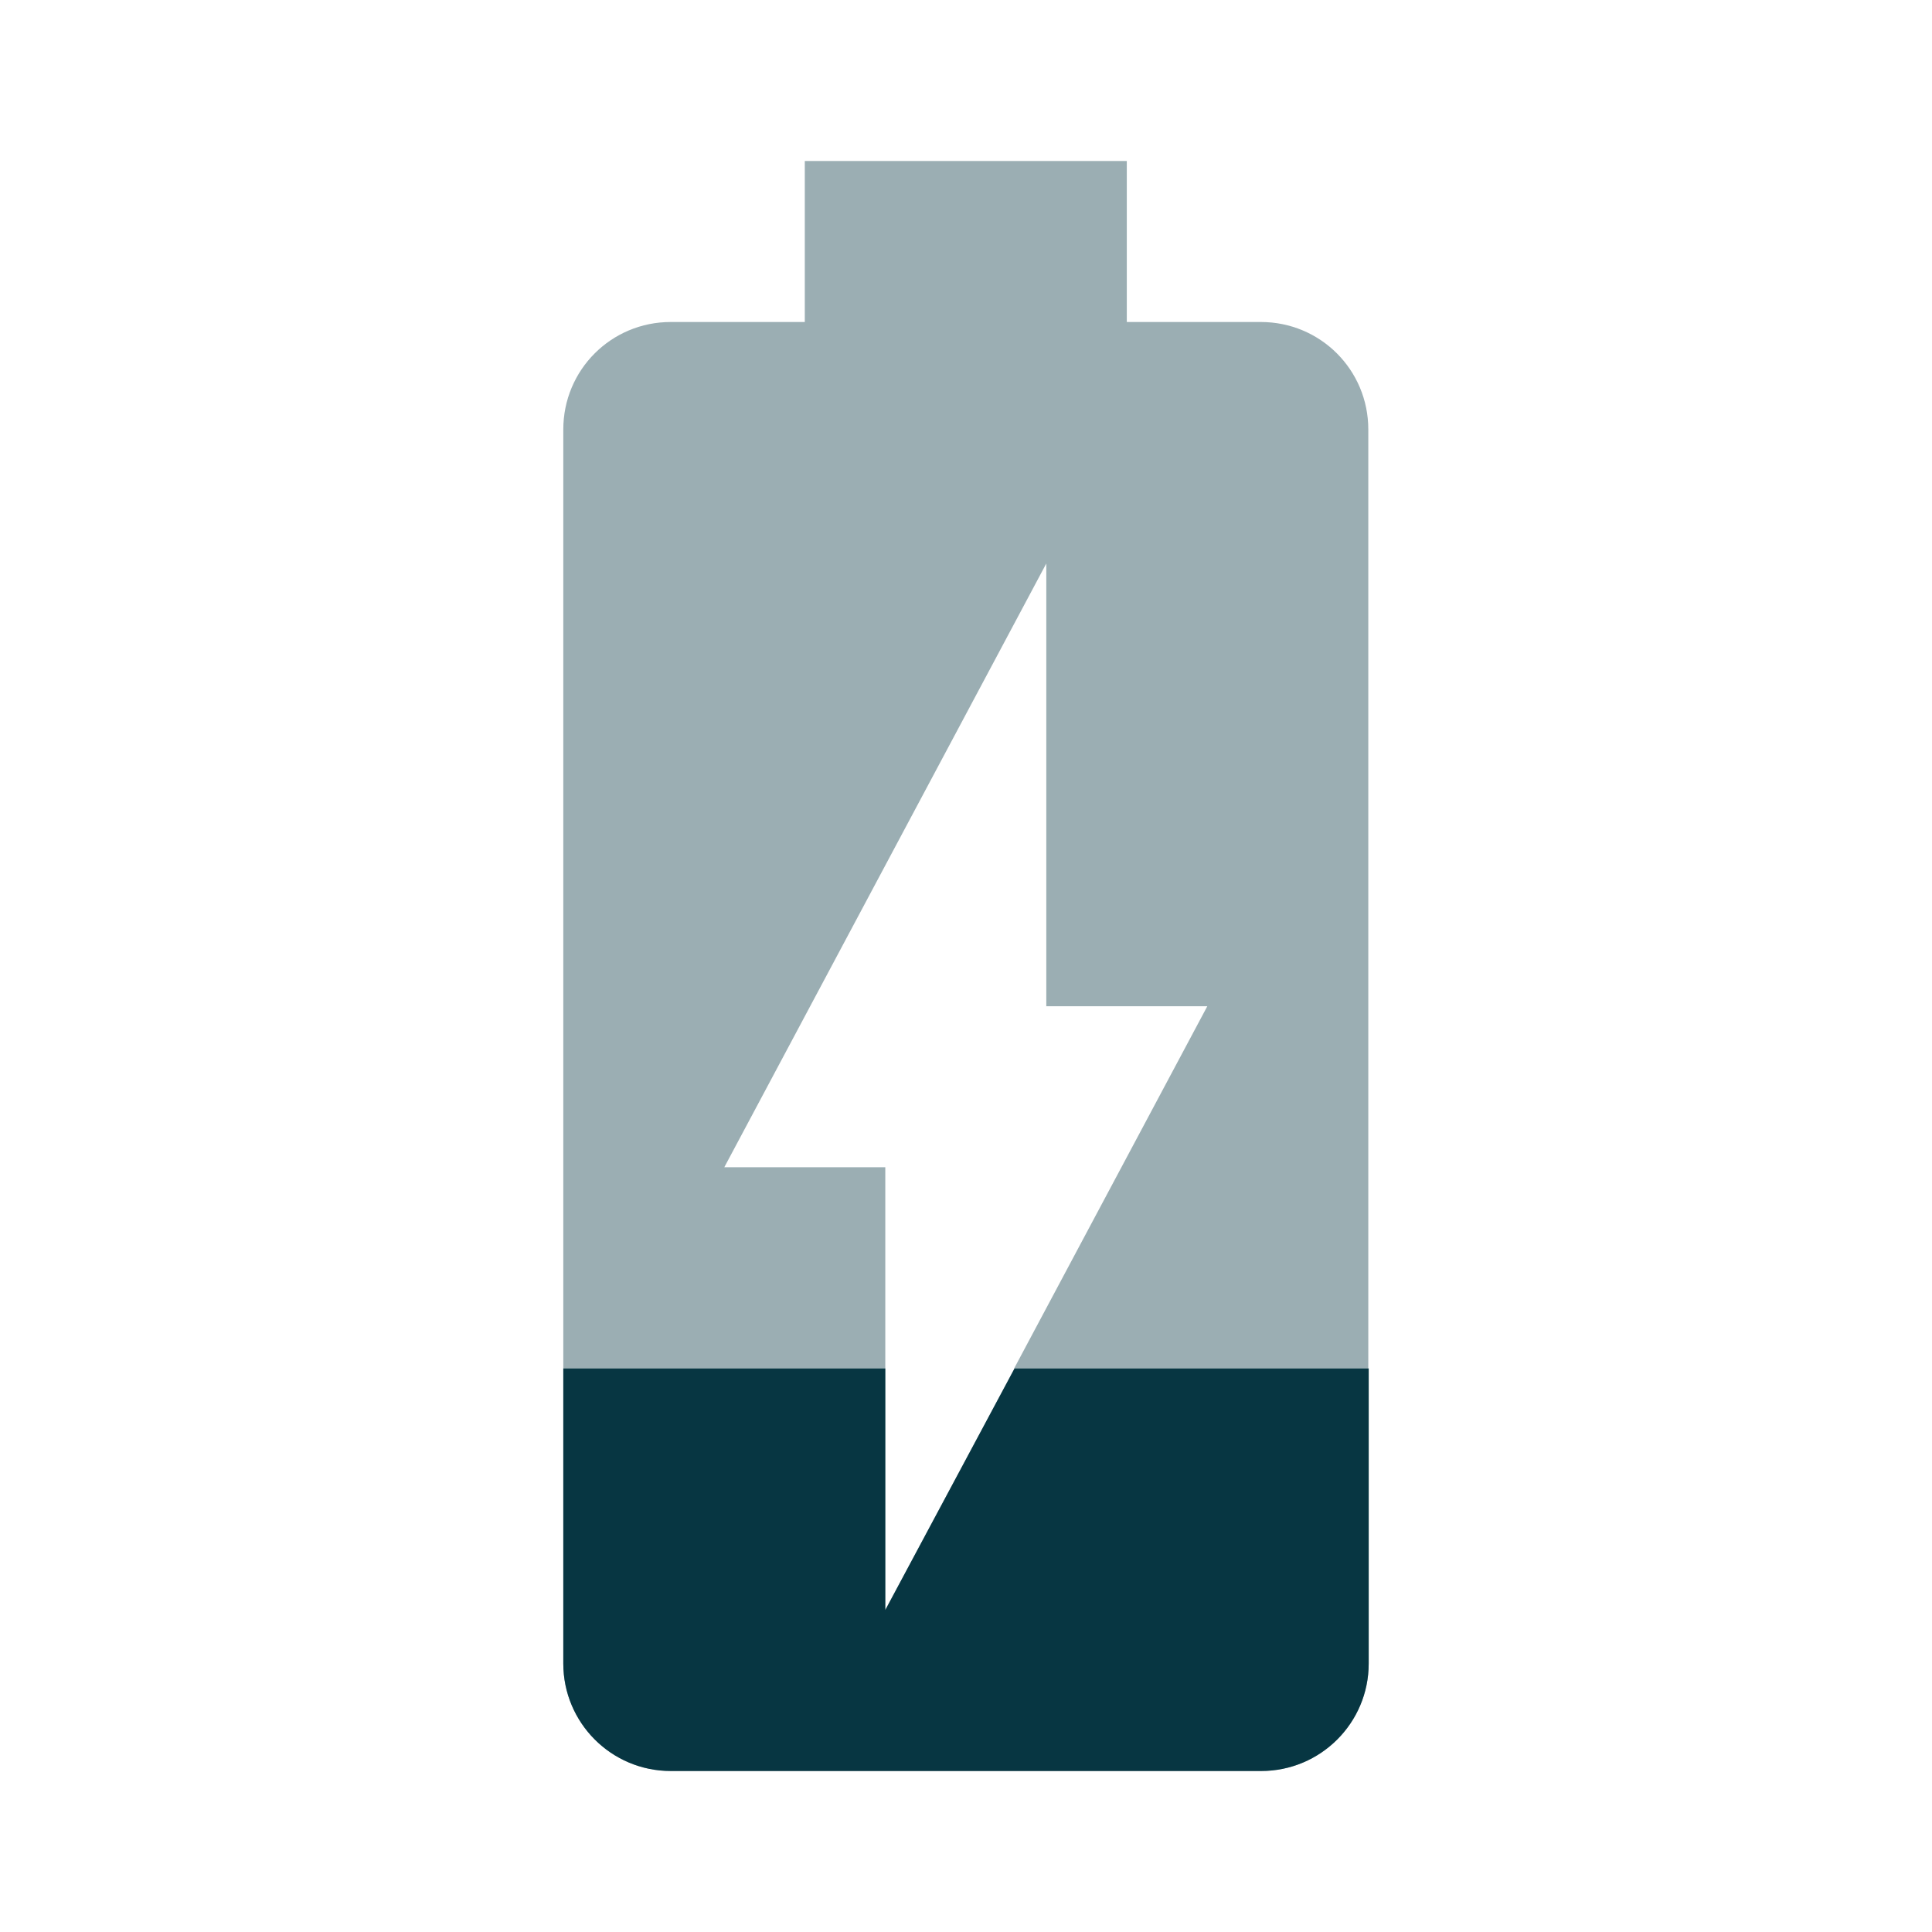 <?xml version="1.0" encoding="UTF-8" standalone="no"?>
<svg
   xmlns:dc="http://purl.org/dc/elements/1.1/"
   xmlns:cc="http://creativecommons.org/ns#"
   xmlns:rdf="http://www.w3.org/1999/02/22-rdf-syntax-ns#"
   xmlns:svg="http://www.w3.org/2000/svg"
   xmlns="http://www.w3.org/2000/svg"
   xmlns:sodipodi="http://sodipodi.sourceforge.net/DTD/sodipodi-0.dtd"
   xmlns:inkscape="http://www.inkscape.org/namespaces/inkscape"
   width="240"
   height="240"
   viewBox="0 0 240 240"
   version="1.1"
   id="svg6"
   sodipodi:docname="battery-charging-10.svg"
   inkscape:version="0.92.4 5da689c313, 2019-01-14">
  <defs
     id="defs10" />
  <sodipodi:namedview
     pagecolor="#ffffff"
     bordercolor="#666666"
     borderopacity="1"
     objecttolerance="10"
     gridtolerance="10"
     guidetolerance="10"
     inkscape:pageopacity="0"
     inkscape:pageshadow="2"
     inkscape:window-width="1321"
     inkscape:window-height="740"
     id="namedview8"
     showgrid="false"
     inkscape:pagecheckerboard="true"
     inkscape:zoom="1.2291667"
     inkscape:cx="104.49589"
     inkscape:cy="142.20093"
     inkscape:window-x="45"
     inkscape:window-y="28"
     inkscape:window-maximized="0"
     inkscape:current-layer="svg6" />
  <g
     id="g827"
     transform="matrix(5,0,0,5,-0.025,-960)">
    <g
       transform="translate(0,192)"
       id="g833">
      <path
         inkscape:connector-curvature="0"
         d="m 22,40 v -6 h -8 v 7.33 C 14,42.8 15.19,44 16.67,44 h 14.67 c 1.47,0 2.67,-1.19 2.67,-2.67 V 34 h -8.8 z"
         id="path2"
         style="fill:#073642;fill-opacity:0.4" />
      <path
         inkscape:connector-curvature="0"
         d="M 31.33,8 H 28 V 4 H 20 V 8 H 16.67 C 15.19,8 14,9.19 14,10.67 V 34 h 8 v -5 h -4 l 8,-15 v 11 h 4 l -4.8,9 H 34 V 10.67 C 34,9.19 32.81,8 31.33,8 Z"
         id="path4"
         style="fill:#073642;fill-opacity:0.4" />
    </g>
    <path
       style="fill:#073642;fill-opacity:1"
       id="path2-3"
       d="m 22,232 v -6 h -8 v 7.33 c 0,1.47 1.19,2.67 2.67,2.67 h 14.67 c 1.47,0 2.67,-1.19 2.67,-2.67 V 226 h -8.8 z"
       inkscape:connector-curvature="0" />
  </g>
</svg>
